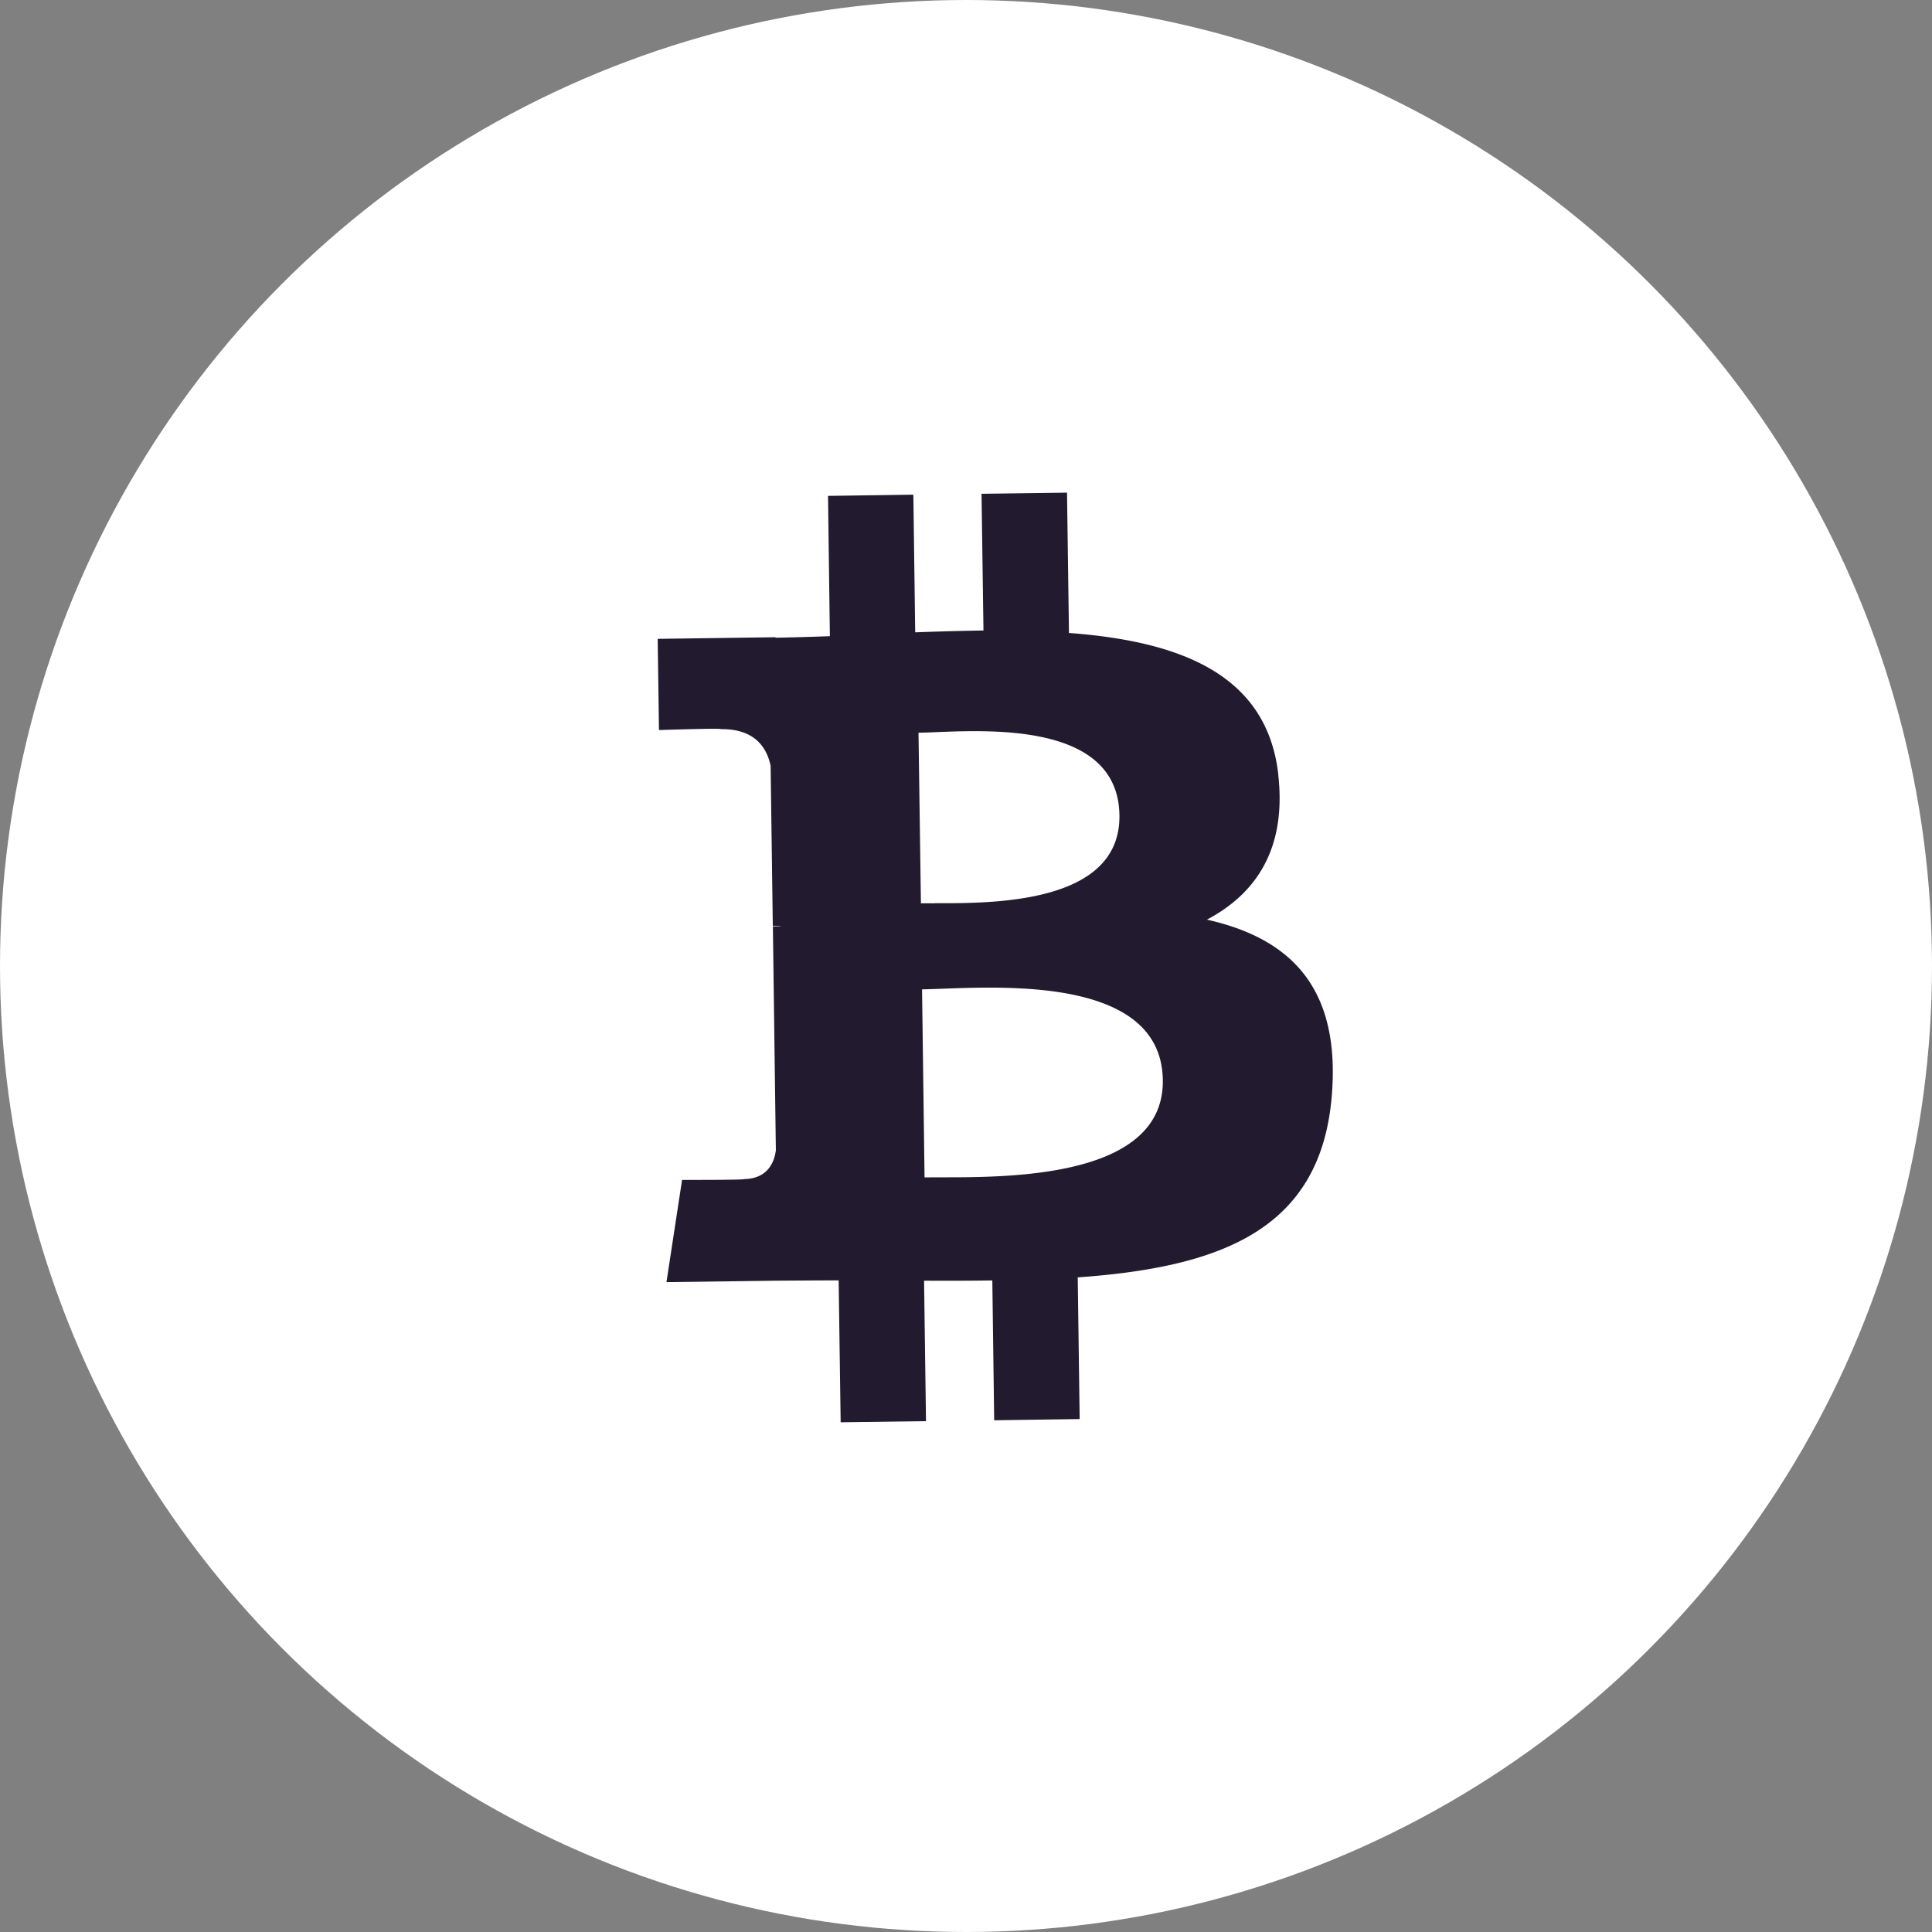 <svg width="24" height="24" fill="none" xmlns="http://www.w3.org/2000/svg"><rect width="100%" height="100%" fill="#808080" stroke="none"/><circle cx="12" cy="12" r="12" fill="#fff"/><path fill-rule="evenodd" clip-rule="evenodd" d="M15.88 9.626c-.139-1.255-1.23-1.661-2.601-1.763l-.024-1.743-1.062.014.024 1.698a42.48 42.48 0 0 0-.848.023l-.023-1.71-1.06.015.023 1.743c-.23.008-.455.015-.675.019v-.006l-1.464.02.016 1.133s.783-.026.77-.011c.43-.006.574.242.617.457L9.6 11.5c.03 0 .069 0 .112.006l-.111.001.037 2.783c-.017.136-.094.352-.394.357.014.012-.771.01-.771.01l-.194 1.27 1.381-.018.464-.003.294-.001.025 1.763 1.06-.014-.024-1.745c.291.002.573.001.848-.003l.023 1.737 1.062-.015-.024-1.76c1.783-.127 3.026-.593 3.157-2.27.107-1.351-.535-1.945-1.552-2.174.611-.323.989-.88.886-1.798Zm-1.435 3.791c.017 1.21-1.884 1.209-2.753 1.208l-.207.001-.031-2.336c.072-.001.16-.004.26-.008.89-.033 2.714-.101 2.731 1.135Zm-2.83-2.197c.725.002 2.306.007 2.291-1.092-.015-1.124-1.535-1.063-2.278-1.033a8.93 8.93 0 0 1-.218.007l.03 2.119h.174Z" fill="#221A2E"/></svg>